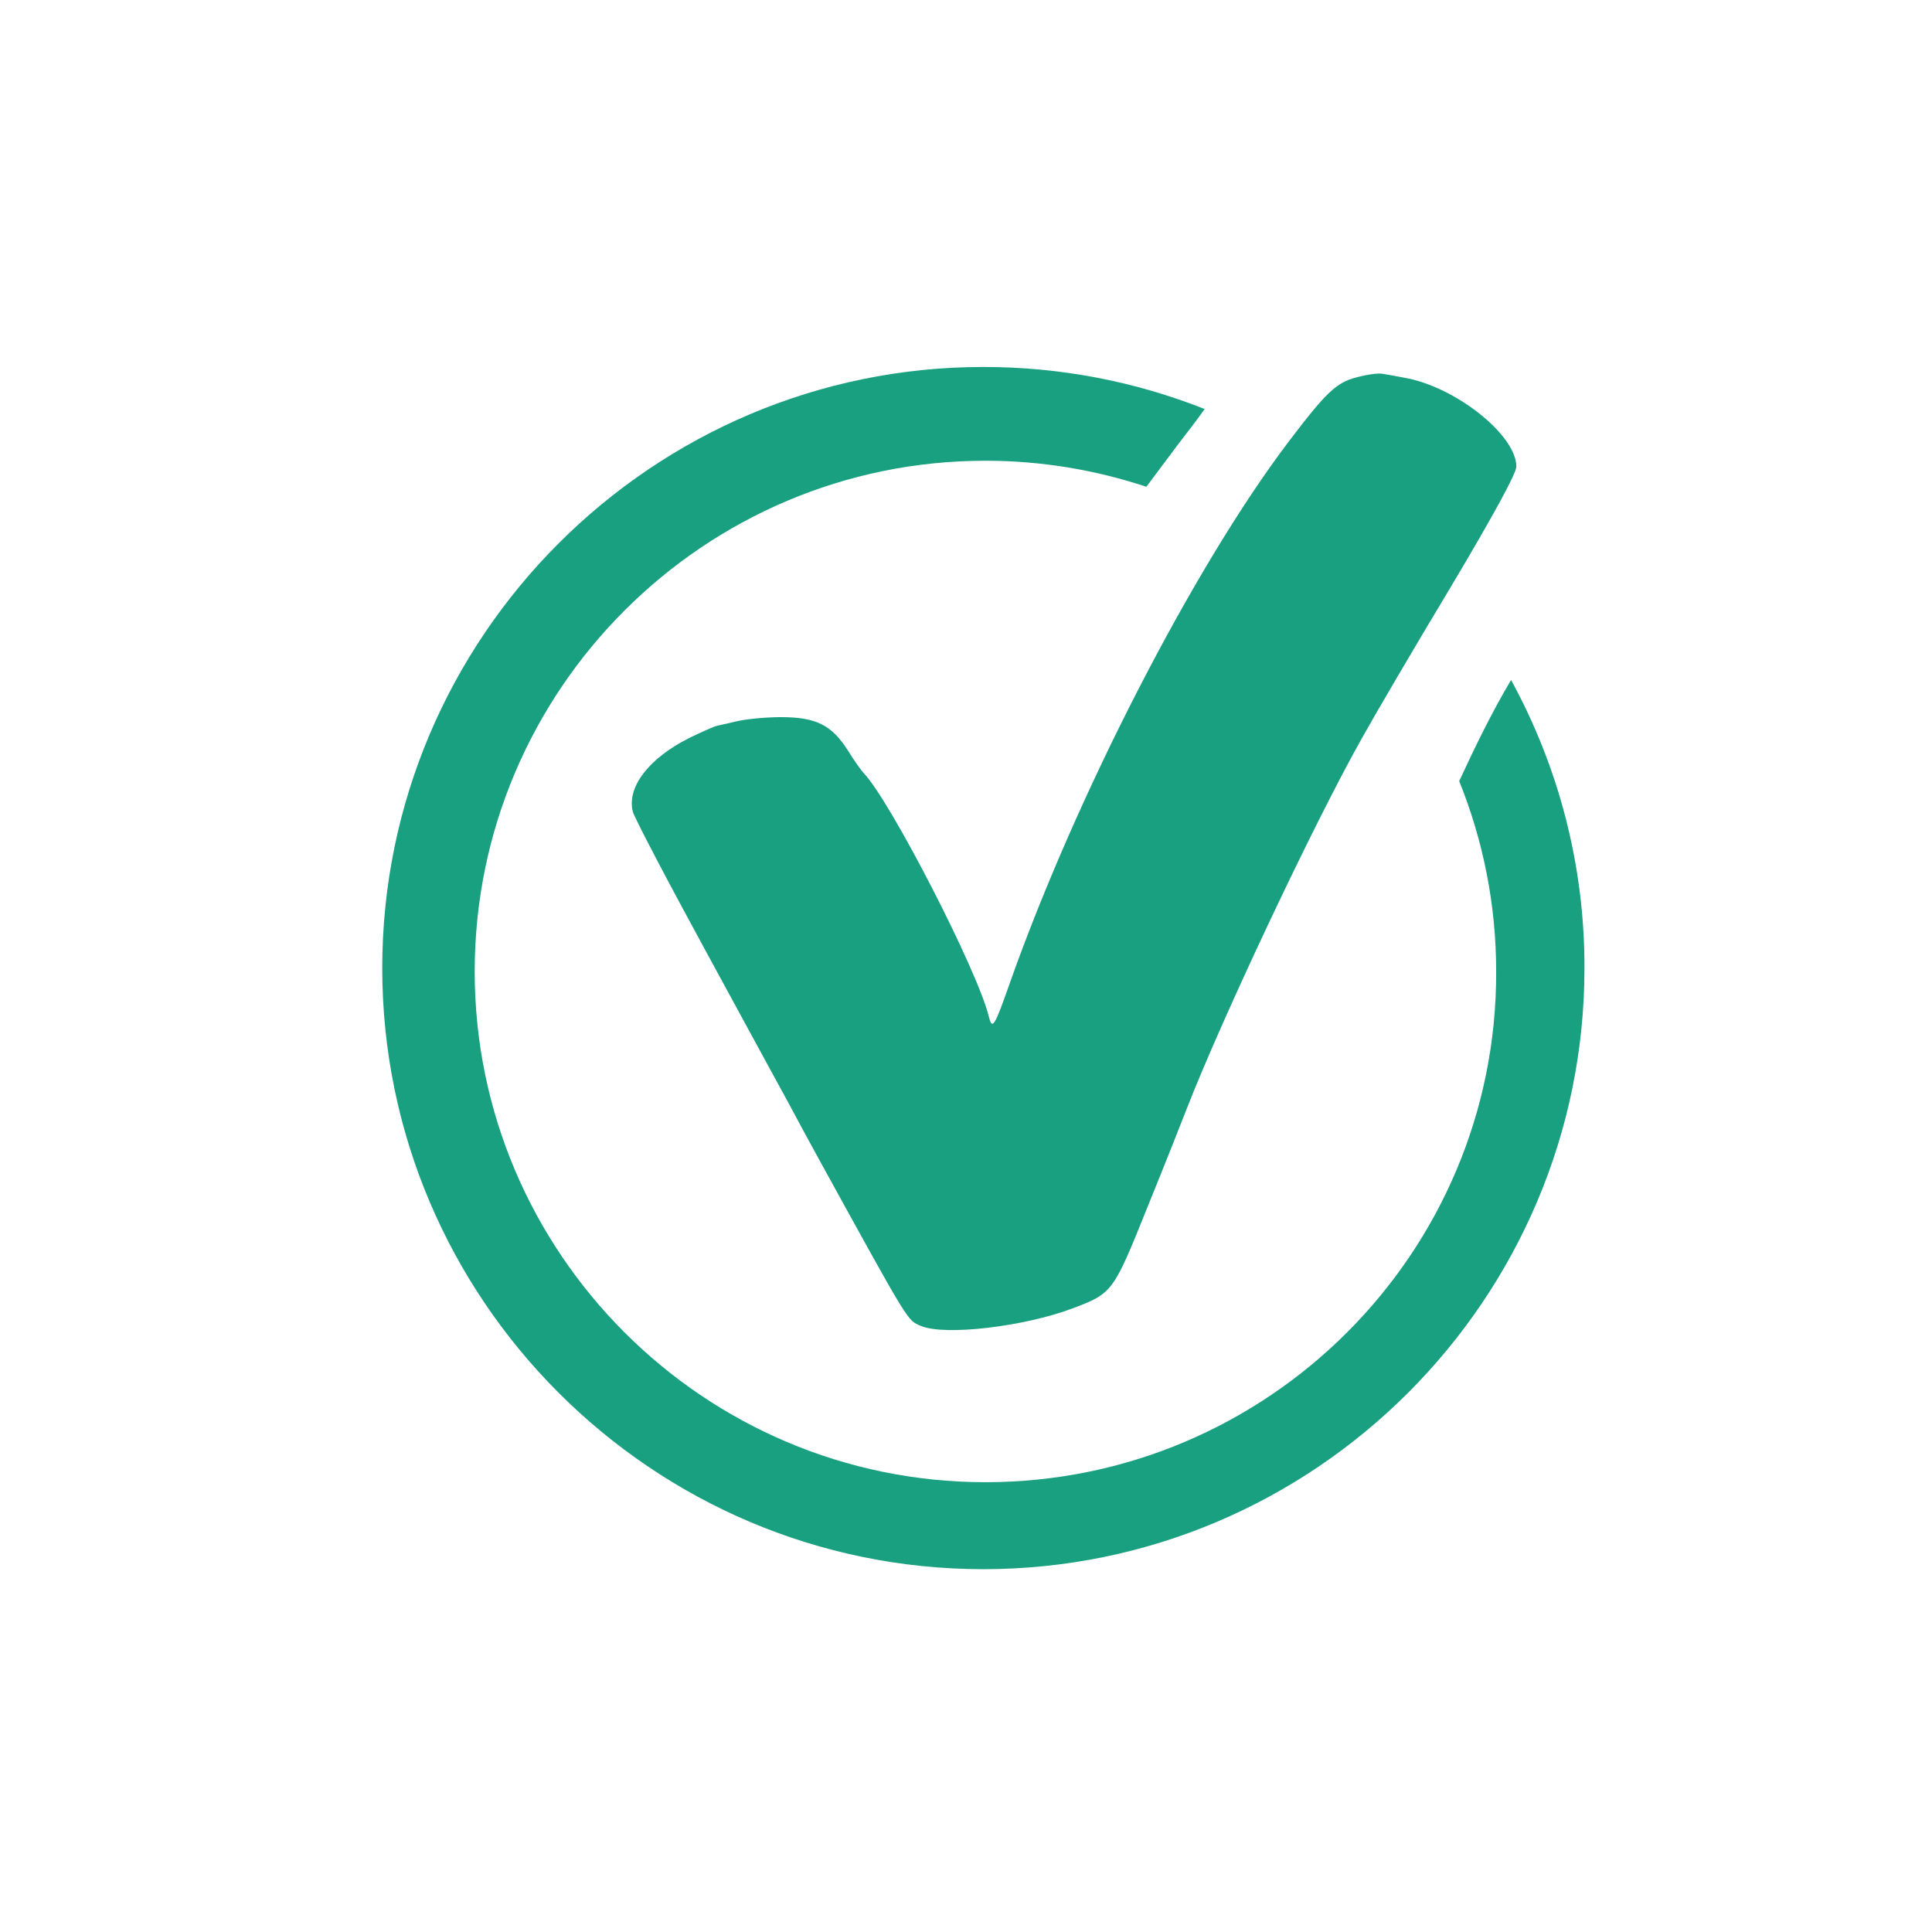 <svg version="1.1" id="Слой_1" xmlns="http://www.w3.org/2000/svg" x="0" y="0" viewBox="0 0 1024 1024" xml:space="preserve"><style>.st0{fill:#19a081}</style><path class="st0" d="M719 200c-10.7 2.7-16.2 8-36 34.1-50.2 66.2-112.5 187.3-147.8 287-8.2 23.4-9.3 24.9-11.1 17.7-5.8-24.1-52.2-114.3-66.2-128.9-1.2-1.2-5.1-6.6-8.6-12.3-8.6-13.4-16.9-17.5-35.4-17.5-7.8 0-18.1 1-23 2.1s-9.7 2.3-10.9 2.5-7.8 3.1-14.6 6.4c-21.4 10.7-33.3 26.1-30 39.1.6 2.7 17.9 35.8 38.4 73.4 20.4 37.4 40.1 73.8 44 80.8 3.7 7 11.3 21 16.9 31.2 47.9 87 46.1 84.1 53.5 87.2 12.5 5.3 54.5.4 80.2-9.3 21.2-8 21.6-8.4 39.7-53.5 9.2-22.6 18.5-46.1 21-52.6 18.9-48.4 67.5-151.4 93-196.6 6.6-11.9 27.6-47.7 46.9-79.8 23-38.6 34.7-60.2 34.7-63.7 0-16.7-32.3-42.4-59.4-47.1-4.3-.8-9.5-1.8-11.7-2.1-2.1-.4-8.1.4-13.6 1.9z"/><path class="st0" d="M800.9 360.4c-10.3 17.3-19 35.3-27.5 53.6C786 445.2 793 479.2 793 514.9c.5 149.2-121 270.7-270.7 270.7-149.2 0-270.7-121.5-270.7-270.7s121.5-270.7 270.7-270.7c29.8 0 58.4 4.9 85.3 13.8 5.4-7.3 10.9-14.5 16.3-21.8 4.8-6.4 9.9-12.7 14.6-19.4-36.3-14.4-75.9-22.3-117.3-22.3-175.5 0-318.6 143.1-318.6 318.6 0 175.5 143.1 318.6 318.6 318.6s318.6-143.1 318.6-318.6c.1-55.3-14.1-107.3-38.9-152.7z"/></svg>